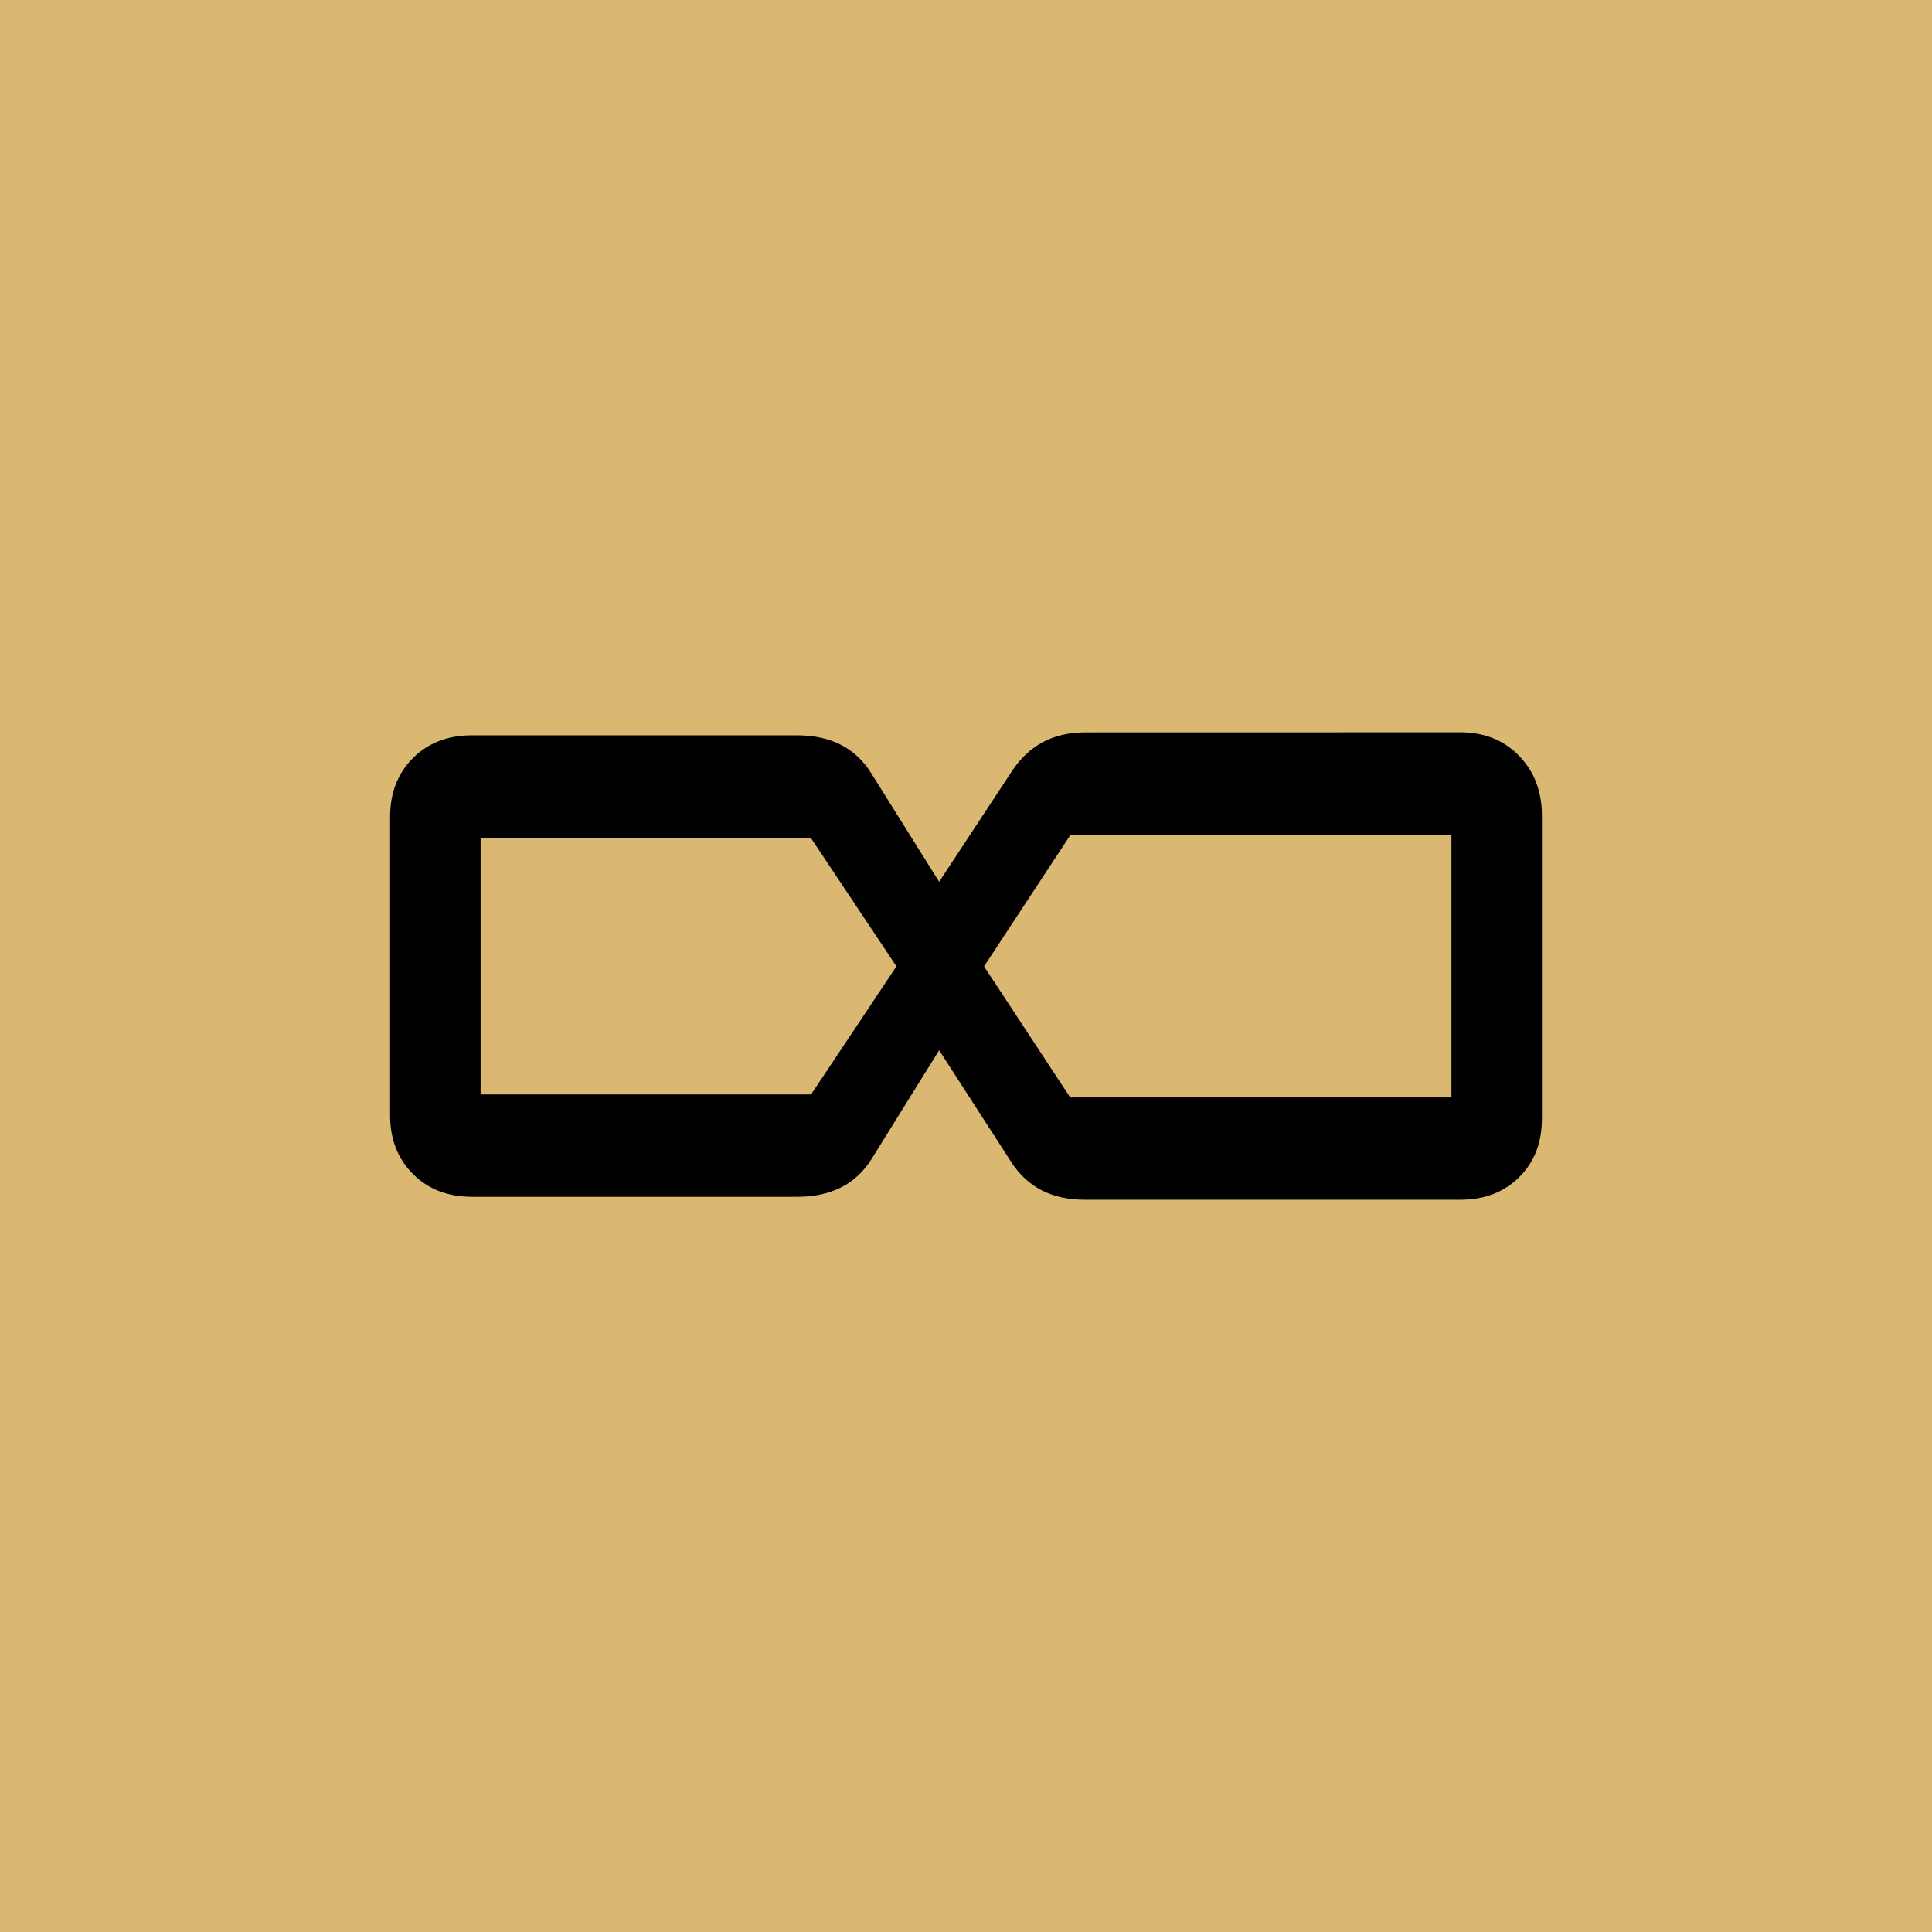 <?xml version="1.0" encoding="utf-8"?>
<!-- Generator: Adobe Illustrator 16.0.0, SVG Export Plug-In . SVG Version: 6.00 Build 0)  -->
<!DOCTYPE svg PUBLIC "-//W3C//DTD SVG 1.1//EN" "http://www.w3.org/Graphics/SVG/1.1/DTD/svg11.dtd">
<svg version="1.1" xmlns="http://www.w3.org/2000/svg" xmlns:xlink="http://www.w3.org/1999/xlink" x="0px" y="0px" width="50px"
	 height="50px" viewBox="0 0 50 50" enable-background="new 0 0 50 50" xml:space="preserve">
<g id="Layer_2">
	<rect x="-20.5" y="-17.5" fill="#DAB871" width="137" height="99"/>
</g>
<g id="Layer_1">
	<g>
		<path d="M37.792,18.952c0.621,0,1.129,0.204,1.522,0.609c0.394,0.407,0.59,0.921,0.59,1.543v7.849c0,0.621-0.196,1.127-0.59,1.514
			c-0.395,0.389-0.901,0.582-1.522,0.582h-9.715c-0.853,0-1.485-0.324-1.905-0.973l-1.867-2.896L22.553,30
			c-0.406,0.648-1.048,0.973-1.924,0.973H12.21c-0.622,0-1.13-0.197-1.524-0.592c-0.394-0.393-0.59-0.9-0.59-1.523v-7.714
			c0-0.622,0.197-1.13,0.59-1.524c0.394-0.393,0.902-0.59,1.524-0.59h8.419c0.876,0,1.518,0.331,1.924,0.991l1.752,2.8l1.867-2.838
			c0.443-0.686,1.079-1.029,1.905-1.029L37.792,18.952L37.792,18.952z M20.991,21.695h-8.553v6.629h8.553l2.209-3.315L20.991,21.695
			z M37.563,21.619h-9.867l-2.229,3.391l2.229,3.391h9.867V21.619z"/>
	</g>
</g>
</svg>
